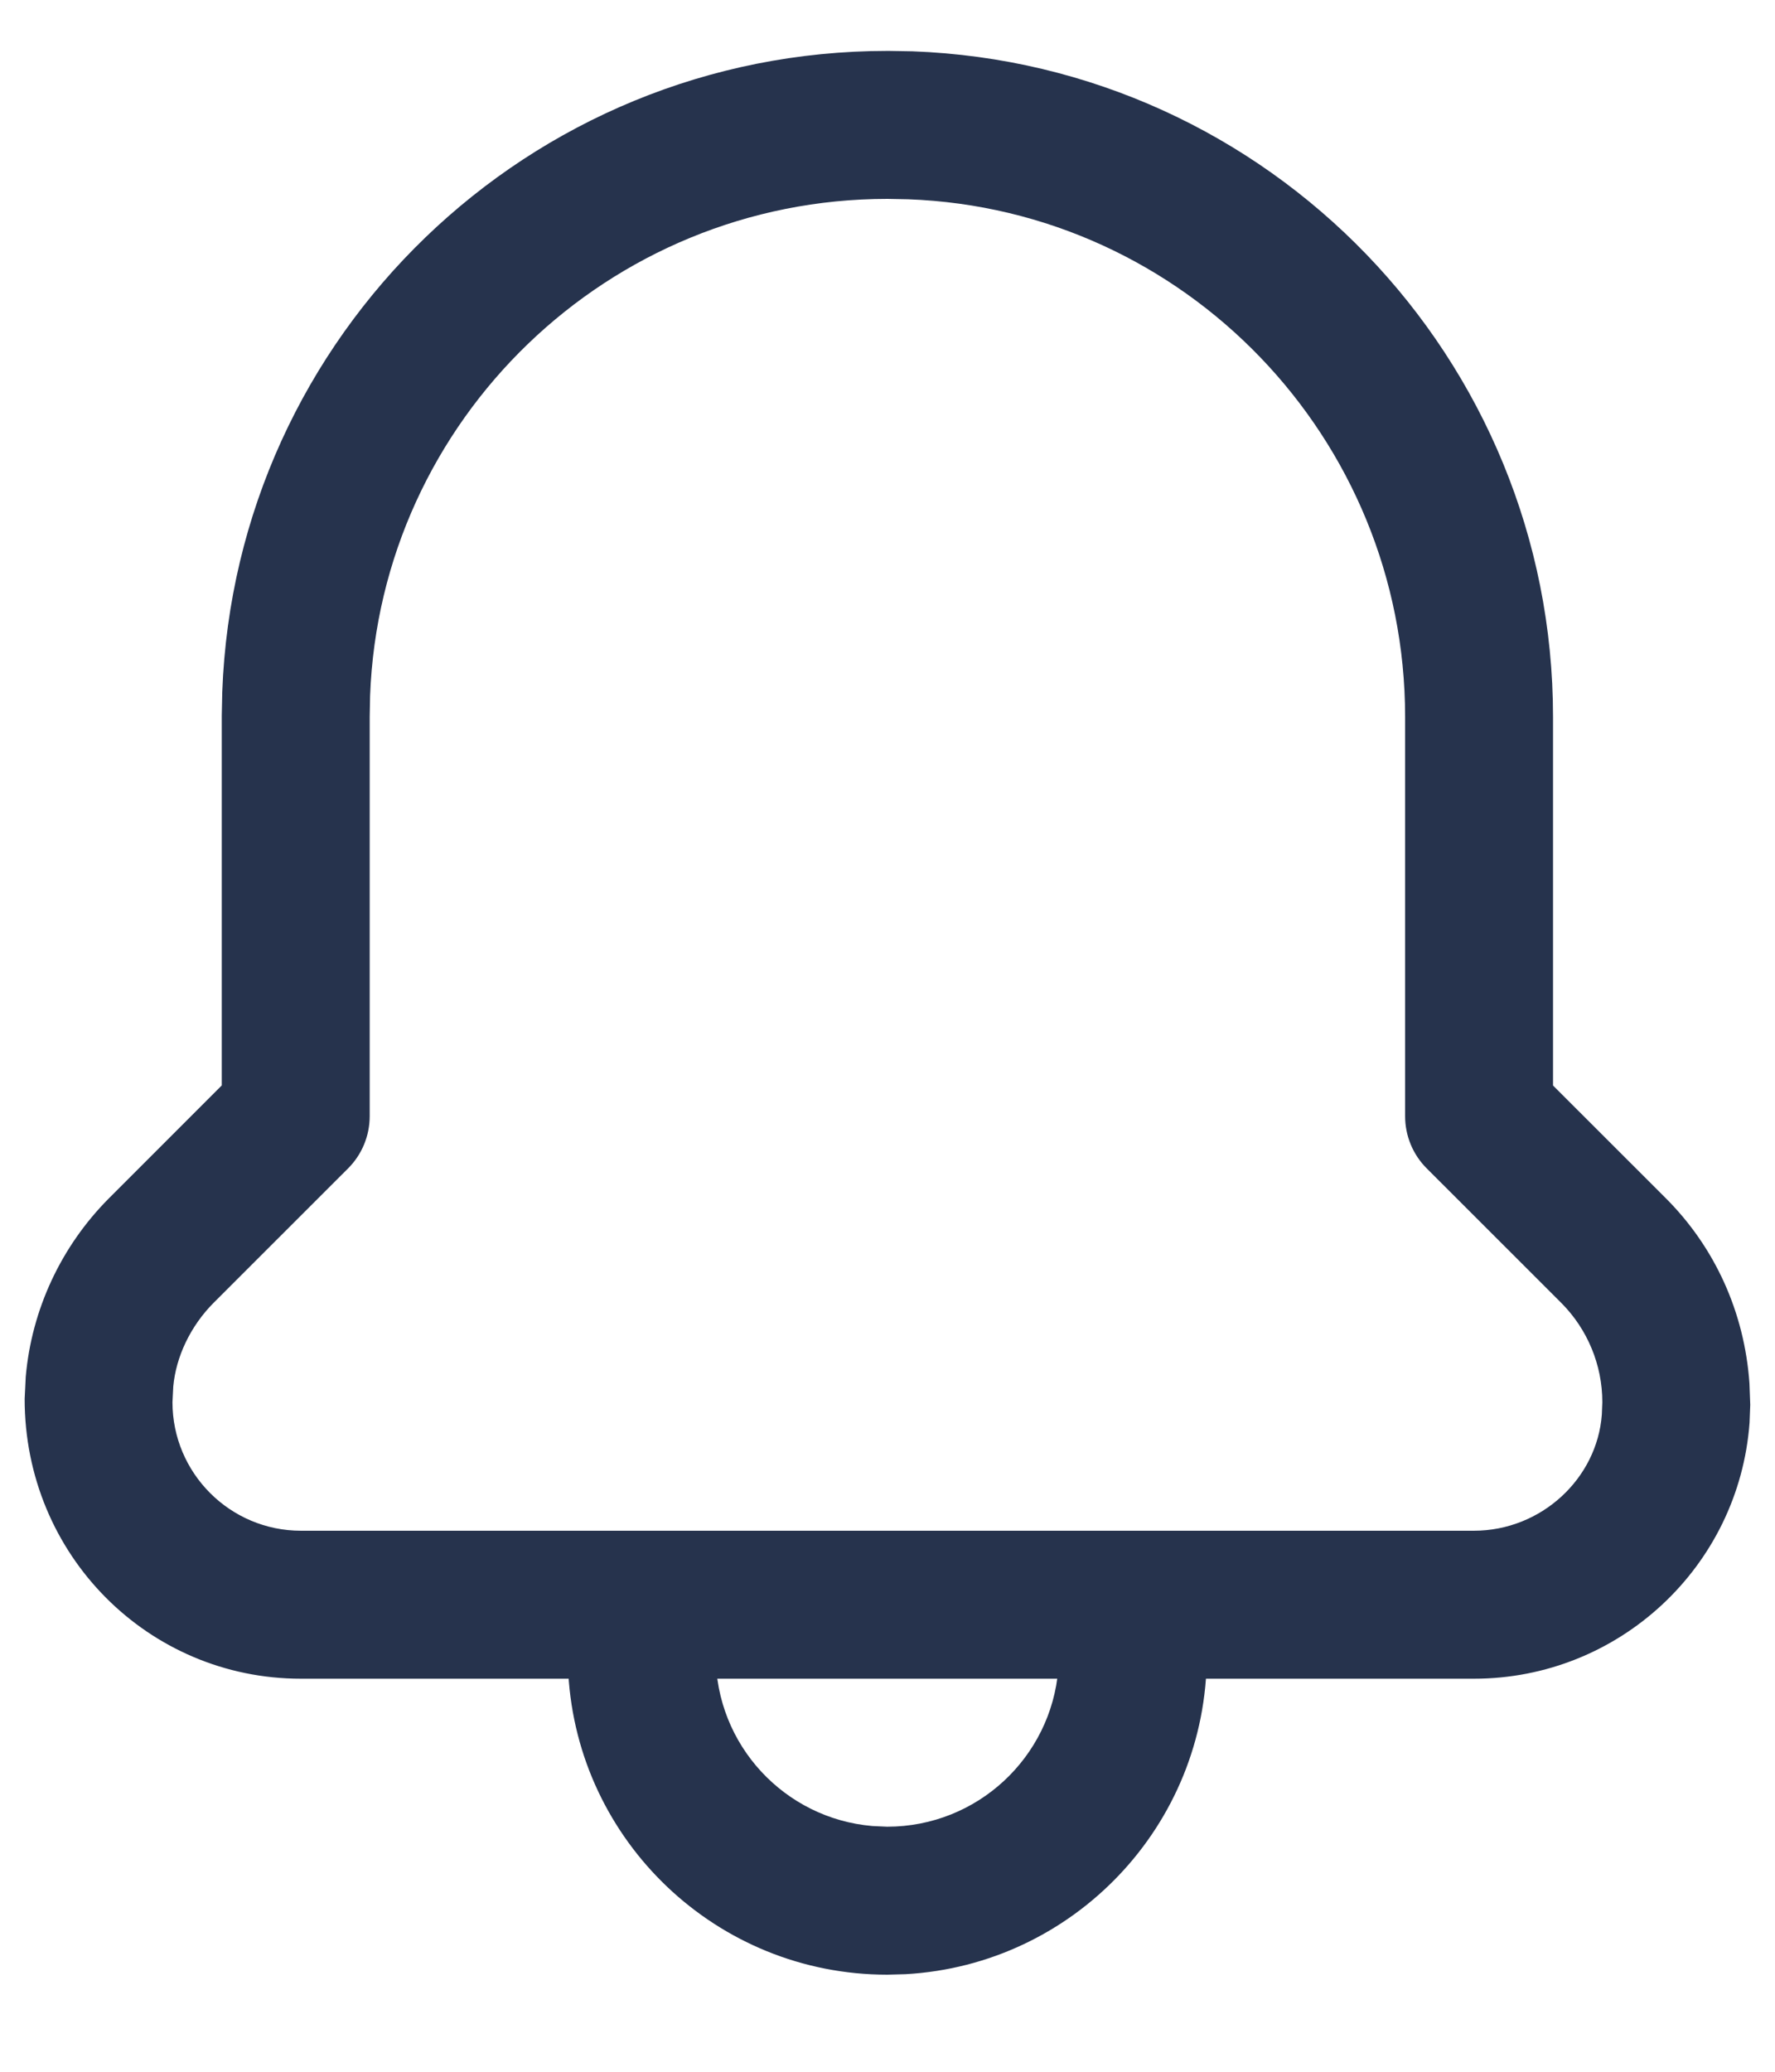 <svg width="18" height="21" viewBox="0 0 18 21" fill="none" xmlns="http://www.w3.org/2000/svg">
<g id="Group">
<g id="Group_2">
<path id="Path" d="M11.488 15.516C11.867 15.516 12.181 15.798 12.231 16.164L12.238 16.266V16.778C12.237 18.505 10.885 19.916 9.182 20.011L8.998 20.016C7.269 20.016 5.858 18.664 5.763 16.961L5.758 16.778V16.266C5.758 15.851 6.094 15.516 6.508 15.516C6.888 15.516 7.201 15.798 7.251 16.164L7.258 16.266V16.778C7.258 17.687 7.956 18.433 8.846 18.509L8.996 18.516C9.91 18.516 10.659 17.814 10.732 16.92L10.738 16.778V16.266C10.738 15.851 11.074 15.516 11.488 15.516Z" fill="#26334D"/>
<path id="Path_2" fill-rule="evenodd" clip-rule="evenodd" d="M9.013 0.516L9.252 0.52C12.873 0.654 15.749 3.632 15.749 7.266V11.003L16.894 12.147C17.392 12.645 17.691 13.304 17.741 14.023L17.749 14.24L17.742 14.421C17.634 15.88 16.417 17.016 14.946 17.016H3.052C1.504 17.016 0.249 15.761 0.25 14.179L0.261 13.955C0.321 13.273 0.62 12.633 1.105 12.146L2.249 11.002L2.249 7.252L2.254 7.013C2.387 3.392 5.366 0.516 8.999 0.516L9.013 0.516ZM9.21 2.02L8.999 2.016C6.173 2.016 3.857 4.253 3.753 7.054L3.749 7.266V11.314C3.749 11.513 3.67 11.704 3.529 11.844L2.166 13.206C1.93 13.443 1.784 13.755 1.757 14.055L1.749 14.213C1.749 14.932 2.333 15.516 3.052 15.516H14.946C15.63 15.516 16.196 14.987 16.244 14.338L16.249 14.213C16.249 13.836 16.099 13.474 15.833 13.207L14.469 11.844C14.328 11.704 14.249 11.513 14.249 11.314V7.266C14.249 4.44 12.012 2.123 9.21 2.02Z" fill="#26334D"/>
</g>
</g>
</svg>

